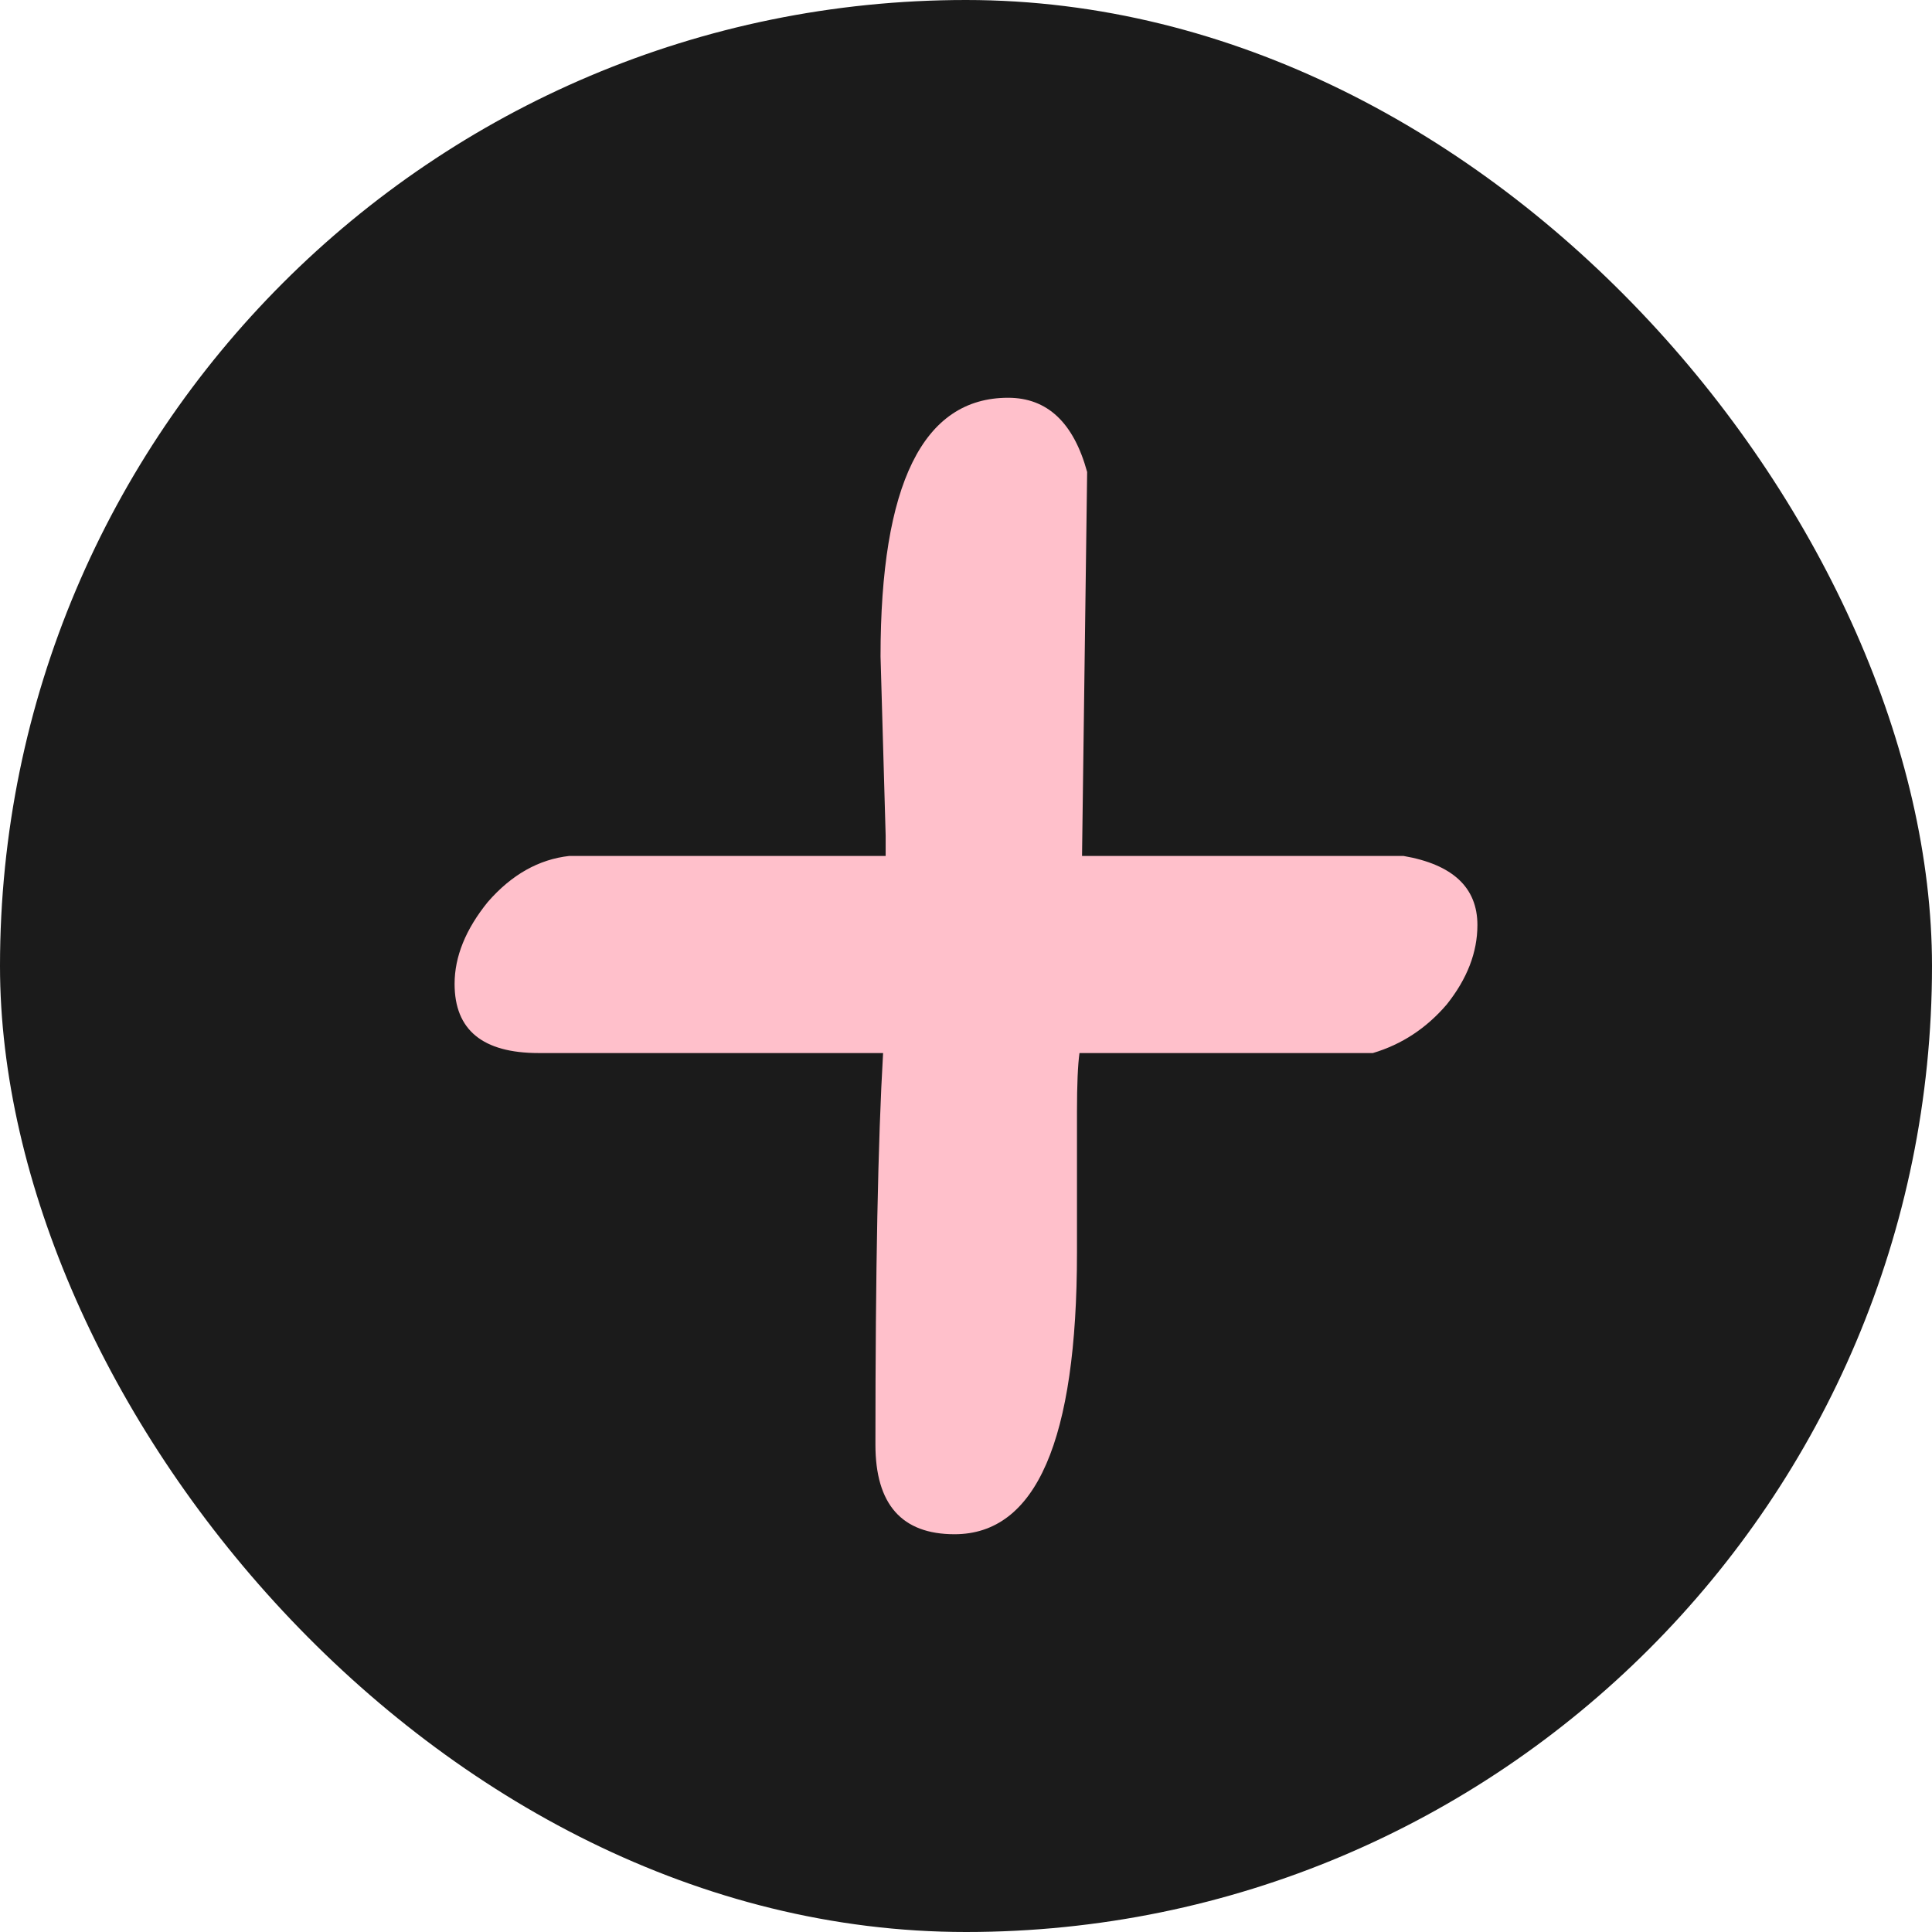 <svg width="34" height="34" viewBox="0 0 34 34" fill="none" xmlns="http://www.w3.org/2000/svg">
<rect width="34" height="34" rx="17" fill="#1B1B1B"/>
<path d="M15.586 15.063V14.703L15.496 11.55C15.496 8.517 16.244 7 17.741 7C18.429 7 18.893 7.435 19.132 8.306L19.042 15.063H24.698C25.566 15.213 26 15.619 26 16.279C26 16.76 25.82 17.225 25.461 17.676C25.102 18.096 24.668 18.381 24.16 18.532H18.997C18.968 18.742 18.953 19.087 18.953 19.568C18.953 19.568 18.953 20.288 18.953 21.73C18.953 21.82 18.953 21.925 18.953 22.045C18.953 25.348 18.234 27 16.798 27C15.87 27 15.406 26.474 15.406 25.423C15.406 22.36 15.451 20.063 15.541 18.532H9.481C8.494 18.532 8 18.126 8 17.315C8 16.835 8.195 16.354 8.584 15.874C9.002 15.393 9.481 15.123 10.02 15.063H15.586Z" fill="#FFC0CB"/>
</svg>
